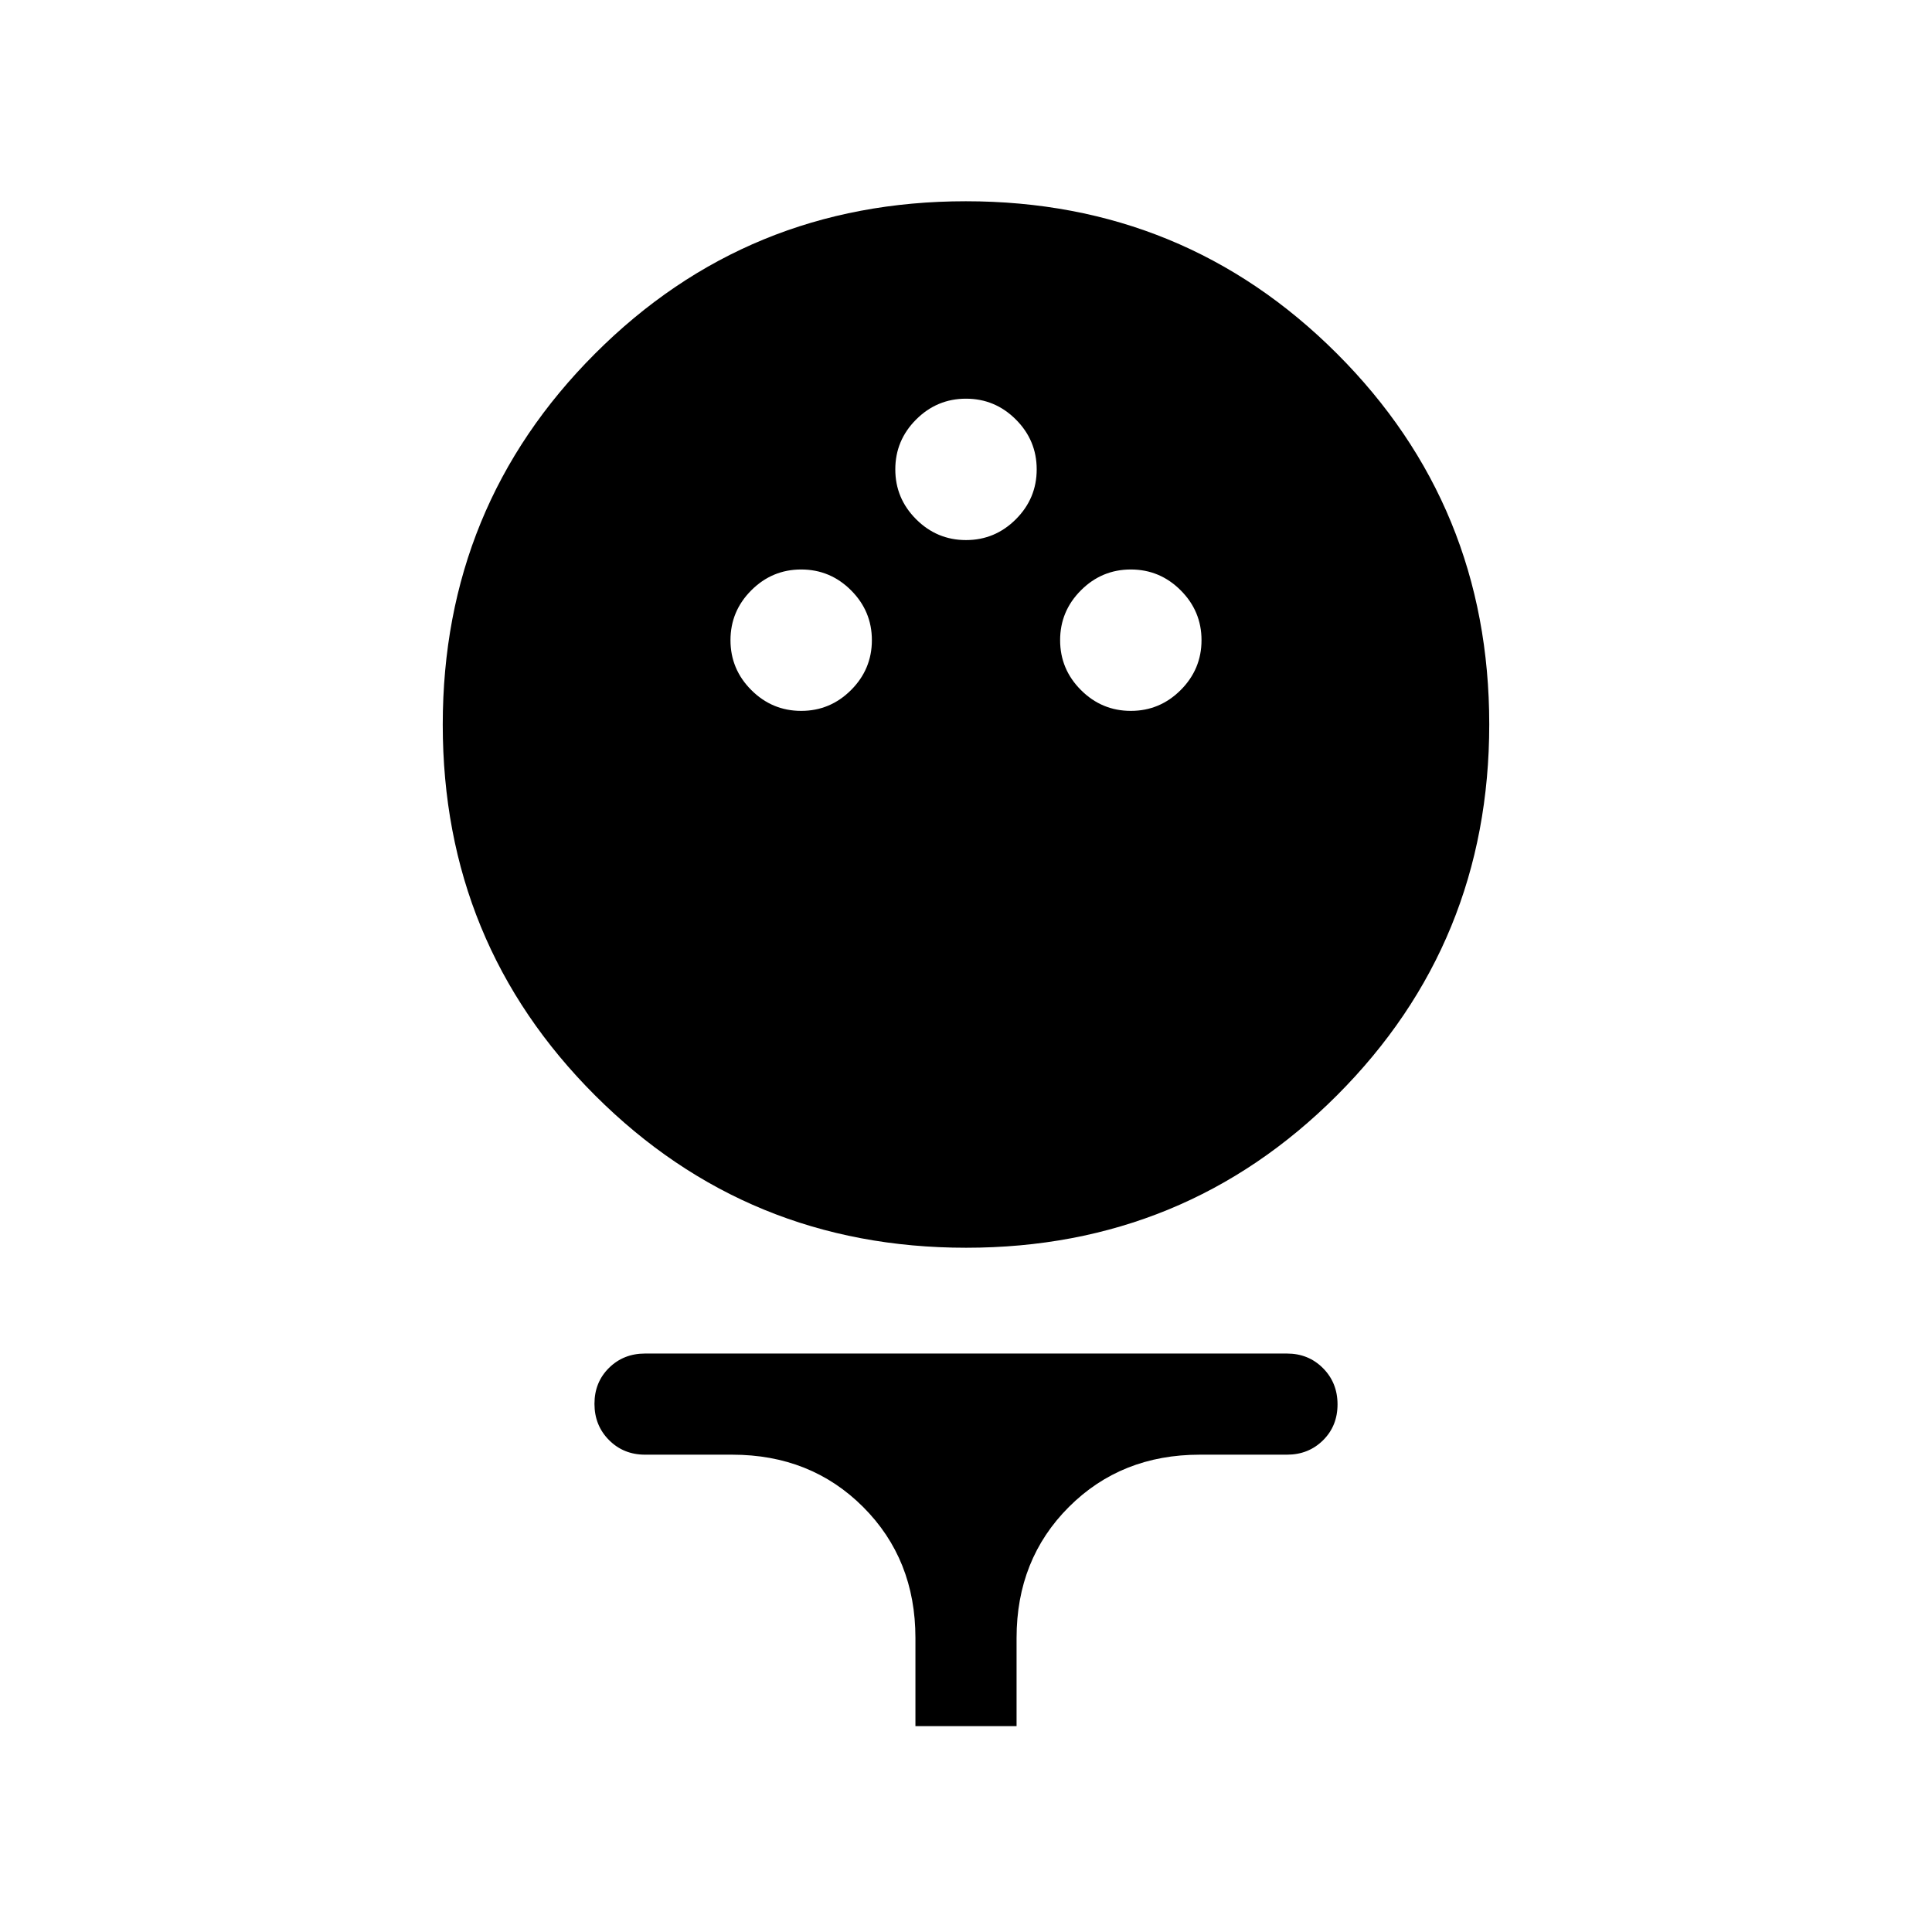 <svg xmlns="http://www.w3.org/2000/svg" height="40" viewBox="0 -960 960 960" width="40"><path d="M480.074-340.001q-108.612 0-184.342-75.657-75.731-75.657-75.731-184.268 0-108.612 75.657-184.342 75.657-75.731 184.268-75.731 108.612 0 184.342 75.657 75.731 75.657 75.731 184.268 0 108.612-75.657 184.342-75.657 75.731-184.268 75.731Zm-81.967-266.768q14.431 0 24.778-10.351 10.346-10.351 10.346-24.782t-10.351-24.777q-10.351-10.347-24.782-10.347t-24.777 10.351q-10.347 10.351-10.347 24.782t10.351 24.778q10.351 10.346 24.782 10.346Zm163.795 0q14.431 0 24.777-10.351 10.347-10.351 10.347-24.782t-10.351-24.777q-10.351-10.347-24.782-10.347t-24.778 10.351q-10.346 10.351-10.346 24.782t10.351 24.778q10.351 10.346 24.782 10.346Zm-81.898-84.872q14.432 0 24.778-10.351 10.346-10.35 10.346-24.782 0-14.431-10.35-24.777-10.351-10.346-24.782-10.346-14.432 0-24.778 10.35-10.346 10.351-10.346 24.782 0 14.432 10.35 24.778 10.351 10.346 24.782 10.346Zm-25.131 589.332v-43.795q0-39.103-25.988-65.09-25.987-25.988-65.09-25.988h-43.282q-10.679 0-17.903-7.263-7.224-7.263-7.224-17.999 0-10.737 7.224-17.865 7.224-7.128 17.903-7.128h318.974q10.679 0 17.903 7.263 7.224 7.263 7.224 18 0 10.736-7.224 17.864t-17.903 7.128h-43.282q-39.103 0-65.09 25.988-25.988 25.987-25.988 65.09v43.795h-50.254Z"/></svg>